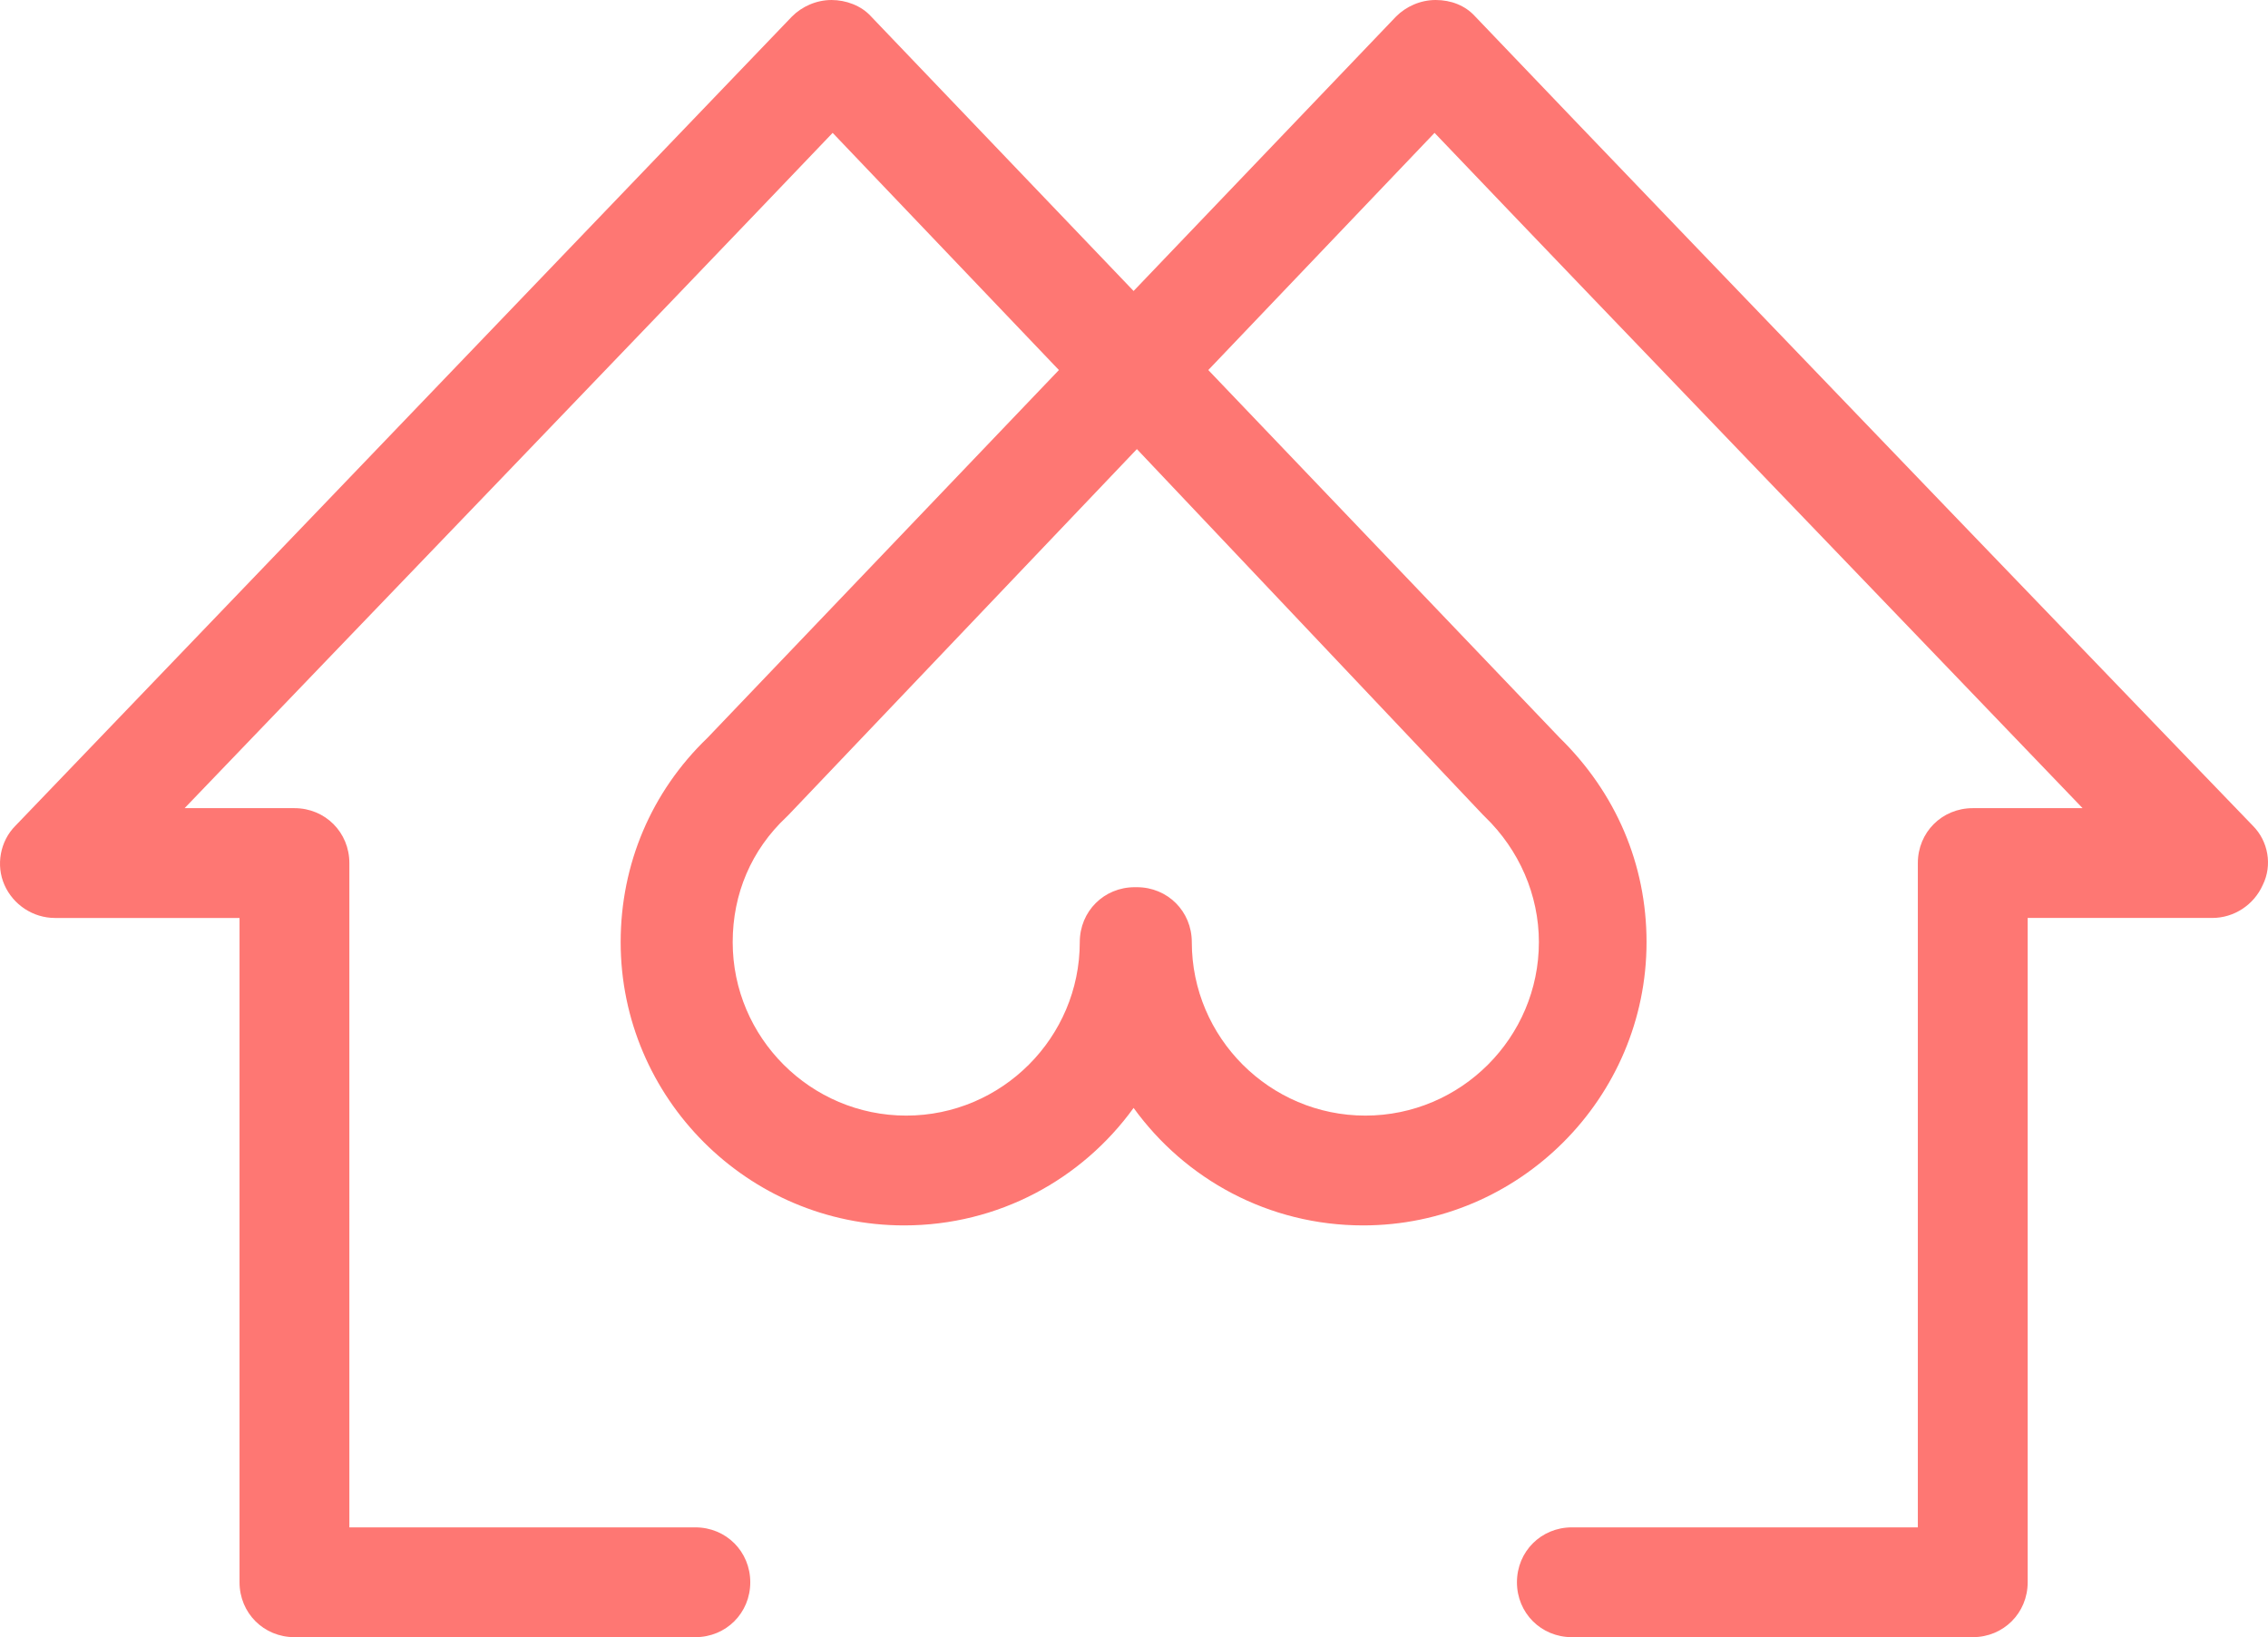 <svg version="1.1" id="图层_1" x="0px" y="0px" width="499.972px" height="361.018px" viewBox="0 0 499.972 361.018" enable-background="new 0 0 499.972 361.018" xml:space="preserve" xmlns="http://www.w3.org/2000/svg" xmlns:xlink="http://www.w3.org/1999/xlink" xmlns:xml="http://www.w3.org/XML/1998/namespace">
  <path id="XMLID_73_" fill="#FE7773" d="M496.629,182.083C495.418,180.872,375.805,56.659,325.2,3.632
	C323.02,1.211,319.872,0,316.483,0l0,0c-3.391,0-6.537,1.453-8.717,3.632l-57.87,60.533L192.028,3.633
	c-2.179-2.421-5.569-3.632-8.717-3.632l0,0c-3.39,0-6.538,1.453-8.717,3.632C123.99,56.417,4.62,180.872,3.409,182.083
	c-3.39,3.39-4.358,8.717-2.421,13.074c1.937,4.358,6.295,7.265,11.138,7.265h40.678v146.489c0,6.778,5.327,12.105,12.106,12.105
	h88.377c6.78,0,12.107-5.327,12.107-12.105c0-6.78-5.327-12.107-12.107-12.107h-76.27V190.316c0-6.78-5.327-12.107-12.106-12.107
	H40.697C74.353,143.099,143.36,71.428,183.554,29.298l49.879,52.301l-77.482,81.113c-12.349,11.865-19.128,27.846-19.128,45.037
	c0,34.382,28.087,62.469,62.47,62.469c20.823,0,39.226-10.169,50.605-25.908c11.38,15.739,29.783,25.908,50.605,25.908
	c34.383,0,62.471-28.087,62.471-62.469c0-17.191-6.779-32.93-19.129-45.037l-77.481-81.113l49.878-52.301
	c40.195,42.131,109.201,113.802,142.857,148.911h-24.213c-6.779,0-12.105,5.327-12.105,12.107v146.487h-76.271
	c-6.779,0-12.105,5.327-12.105,12.107c0,6.778,5.326,12.105,12.105,12.105h88.379c6.777,0,12.105-5.327,12.105-12.105v-146.49
	h40.678c4.844,0,9.201-2.904,11.139-7.264C500.987,190.8,500.018,185.472,496.629,182.083z M326.895,179.661
	c0.242,0.242,0.242,0.242,0.484,0.483c7.506,7.265,11.863,17.191,11.863,27.604c0,21.064-17.189,38.256-38.256,38.256
	s-38.258-17.19-38.258-38.256c0-6.78-5.326-12.107-12.105-12.107h-0.484c-6.78,0-12.106,5.327-12.106,12.107
	c0,21.064-17.191,38.256-38.257,38.256c-21.066,0-38.257-17.19-38.257-38.256c0-10.654,4.116-20.34,11.865-27.604
	c0.242-0.241,0.242-0.241,0.484-0.483l76.756-80.629L326.895,179.661z" class="color c1"/>
</svg>